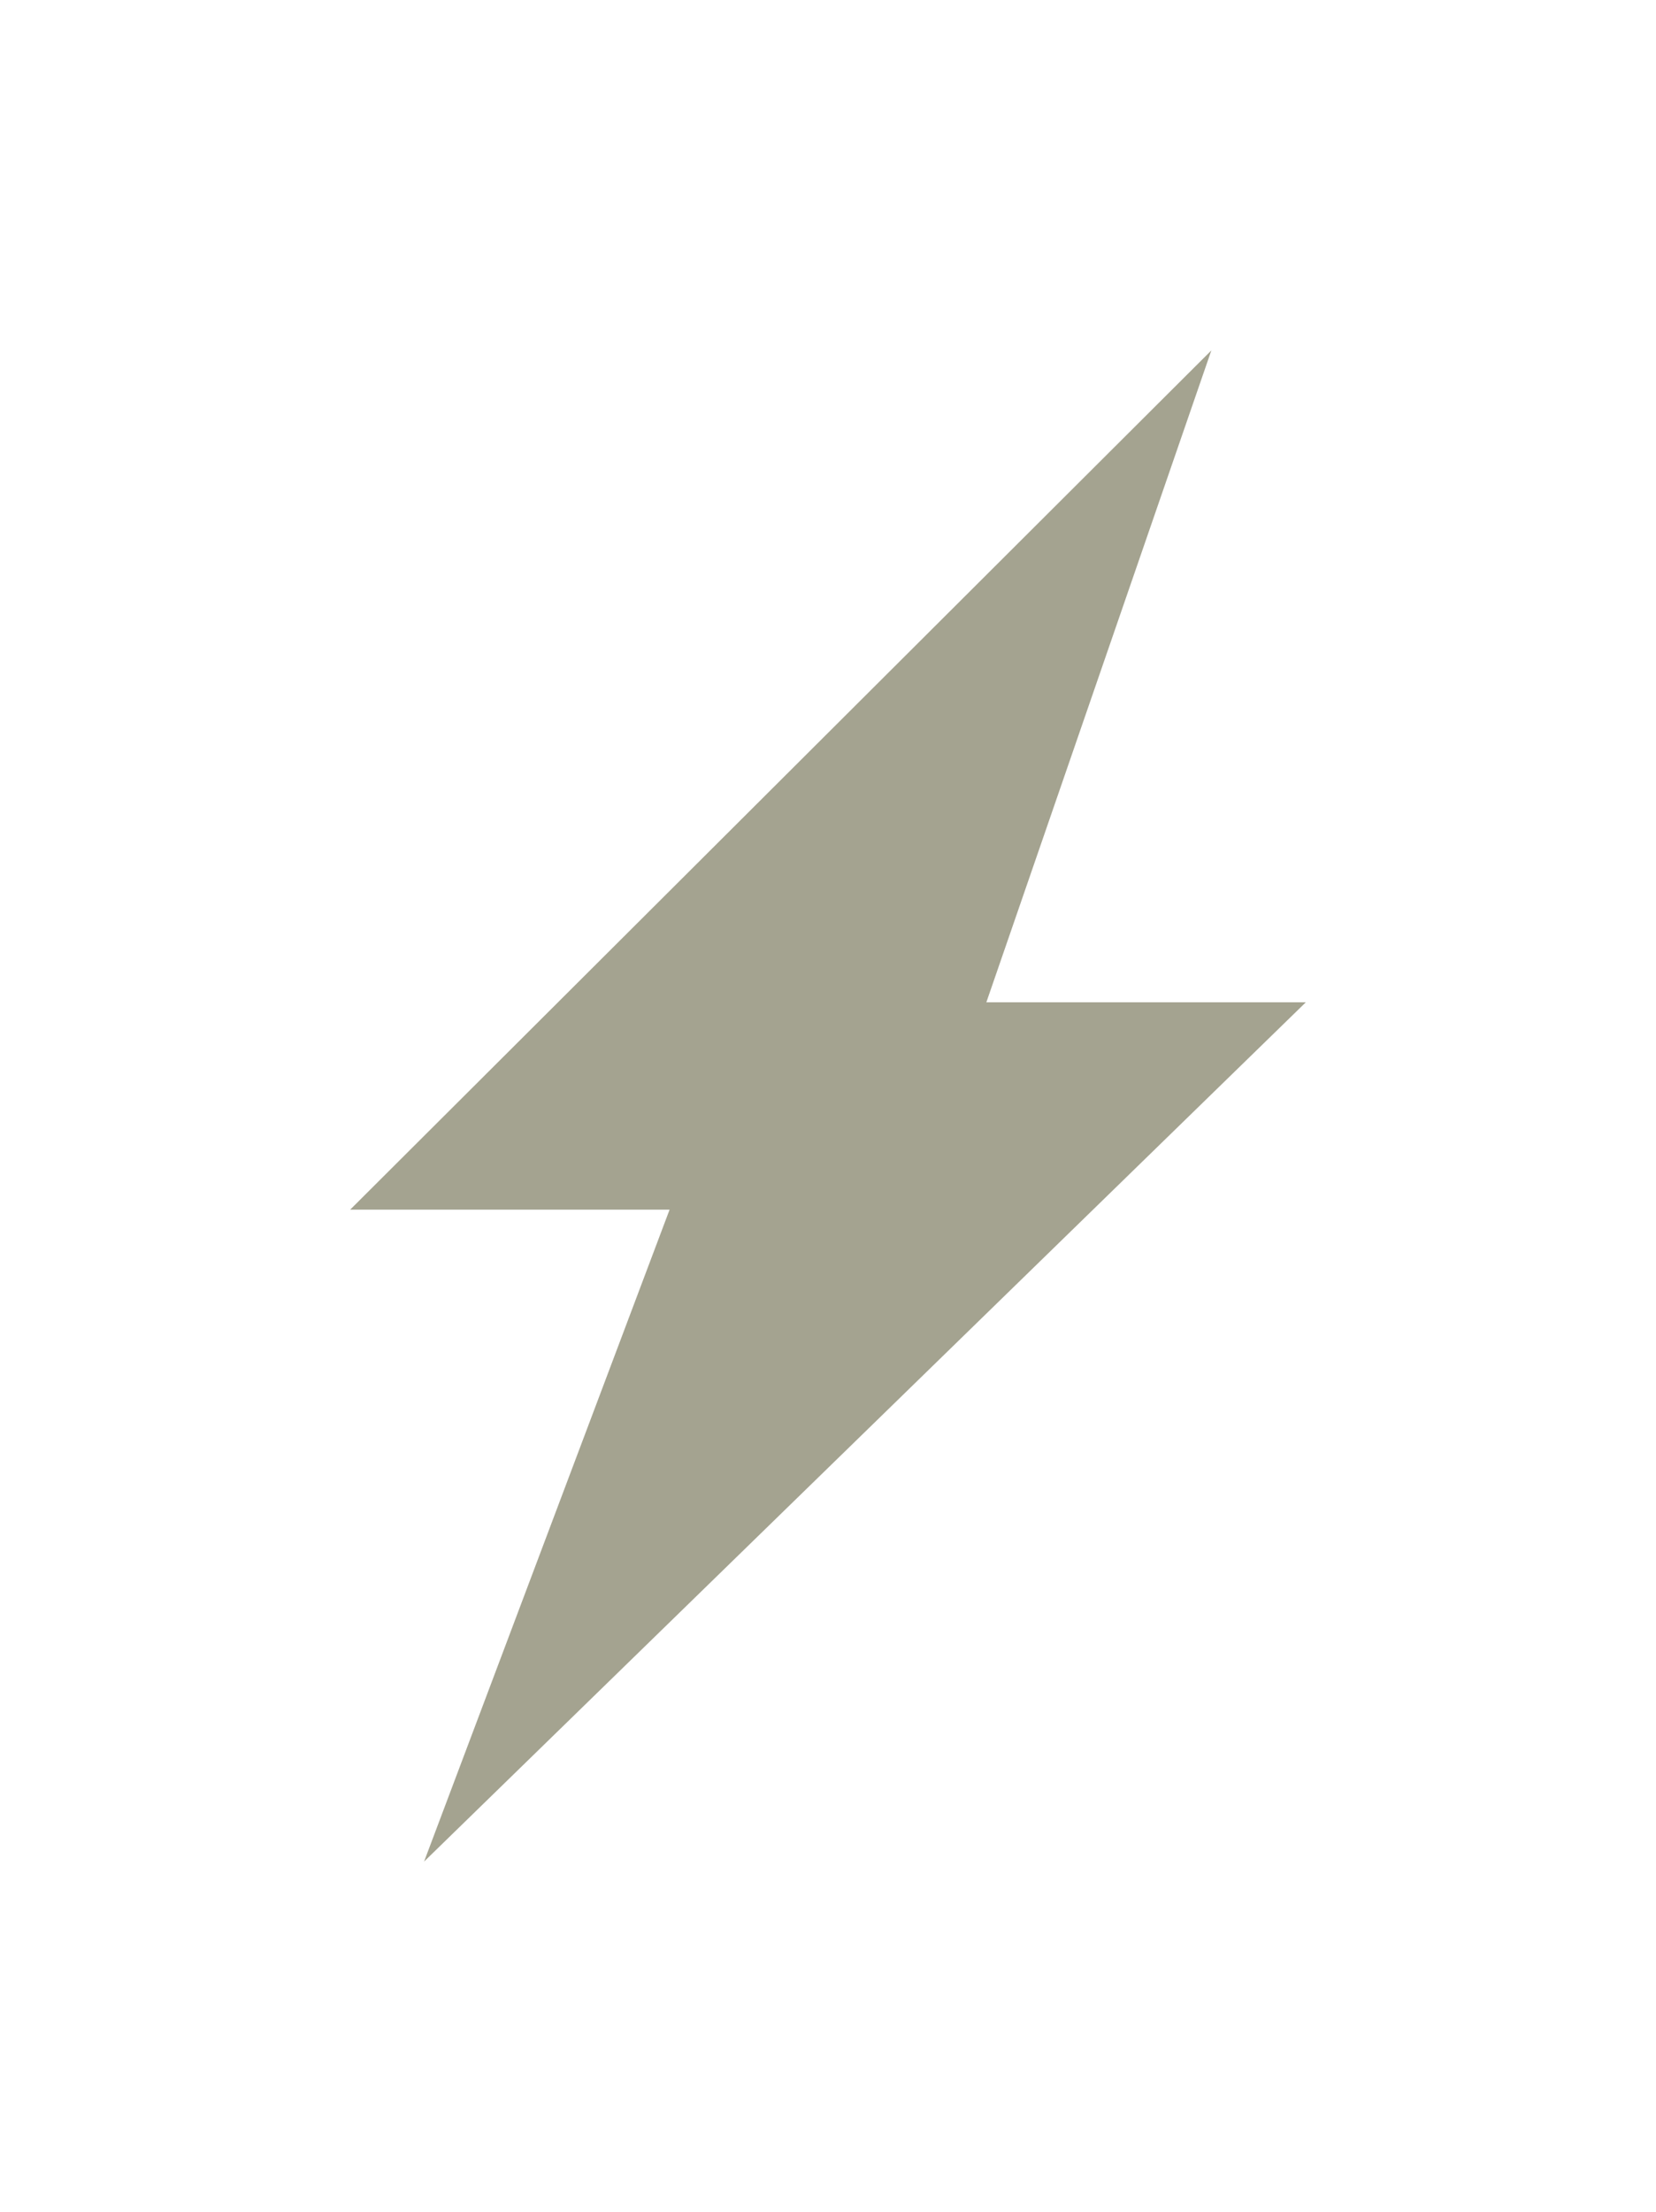<svg width="227" height="303" viewBox="0 0 227 303" fill="none" xmlns="http://www.w3.org/2000/svg">
<g opacity="0.6" filter="url(#filter0_f)">
<path d="M166.049 48L48 165.699H91.785L58.13 255L179 137.293H135.207L166.049 48Z" fill="#676546"/>
</g>
<defs>
<filter id="filter0_f" x="0" y="0" width="227" height="303" filterUnits="userSpaceOnUse" color-interpolation-filters="sRGB">
<feFlood flood-opacity="0" result="BackgroundImageFix"/>
<feBlend mode="normal" in="SourceGraphic" in2="BackgroundImageFix" result="shape"/>
<feGaussianBlur stdDeviation="24" result="effect1_foregroundBlur"/>
</filter>
</defs>
</svg>

